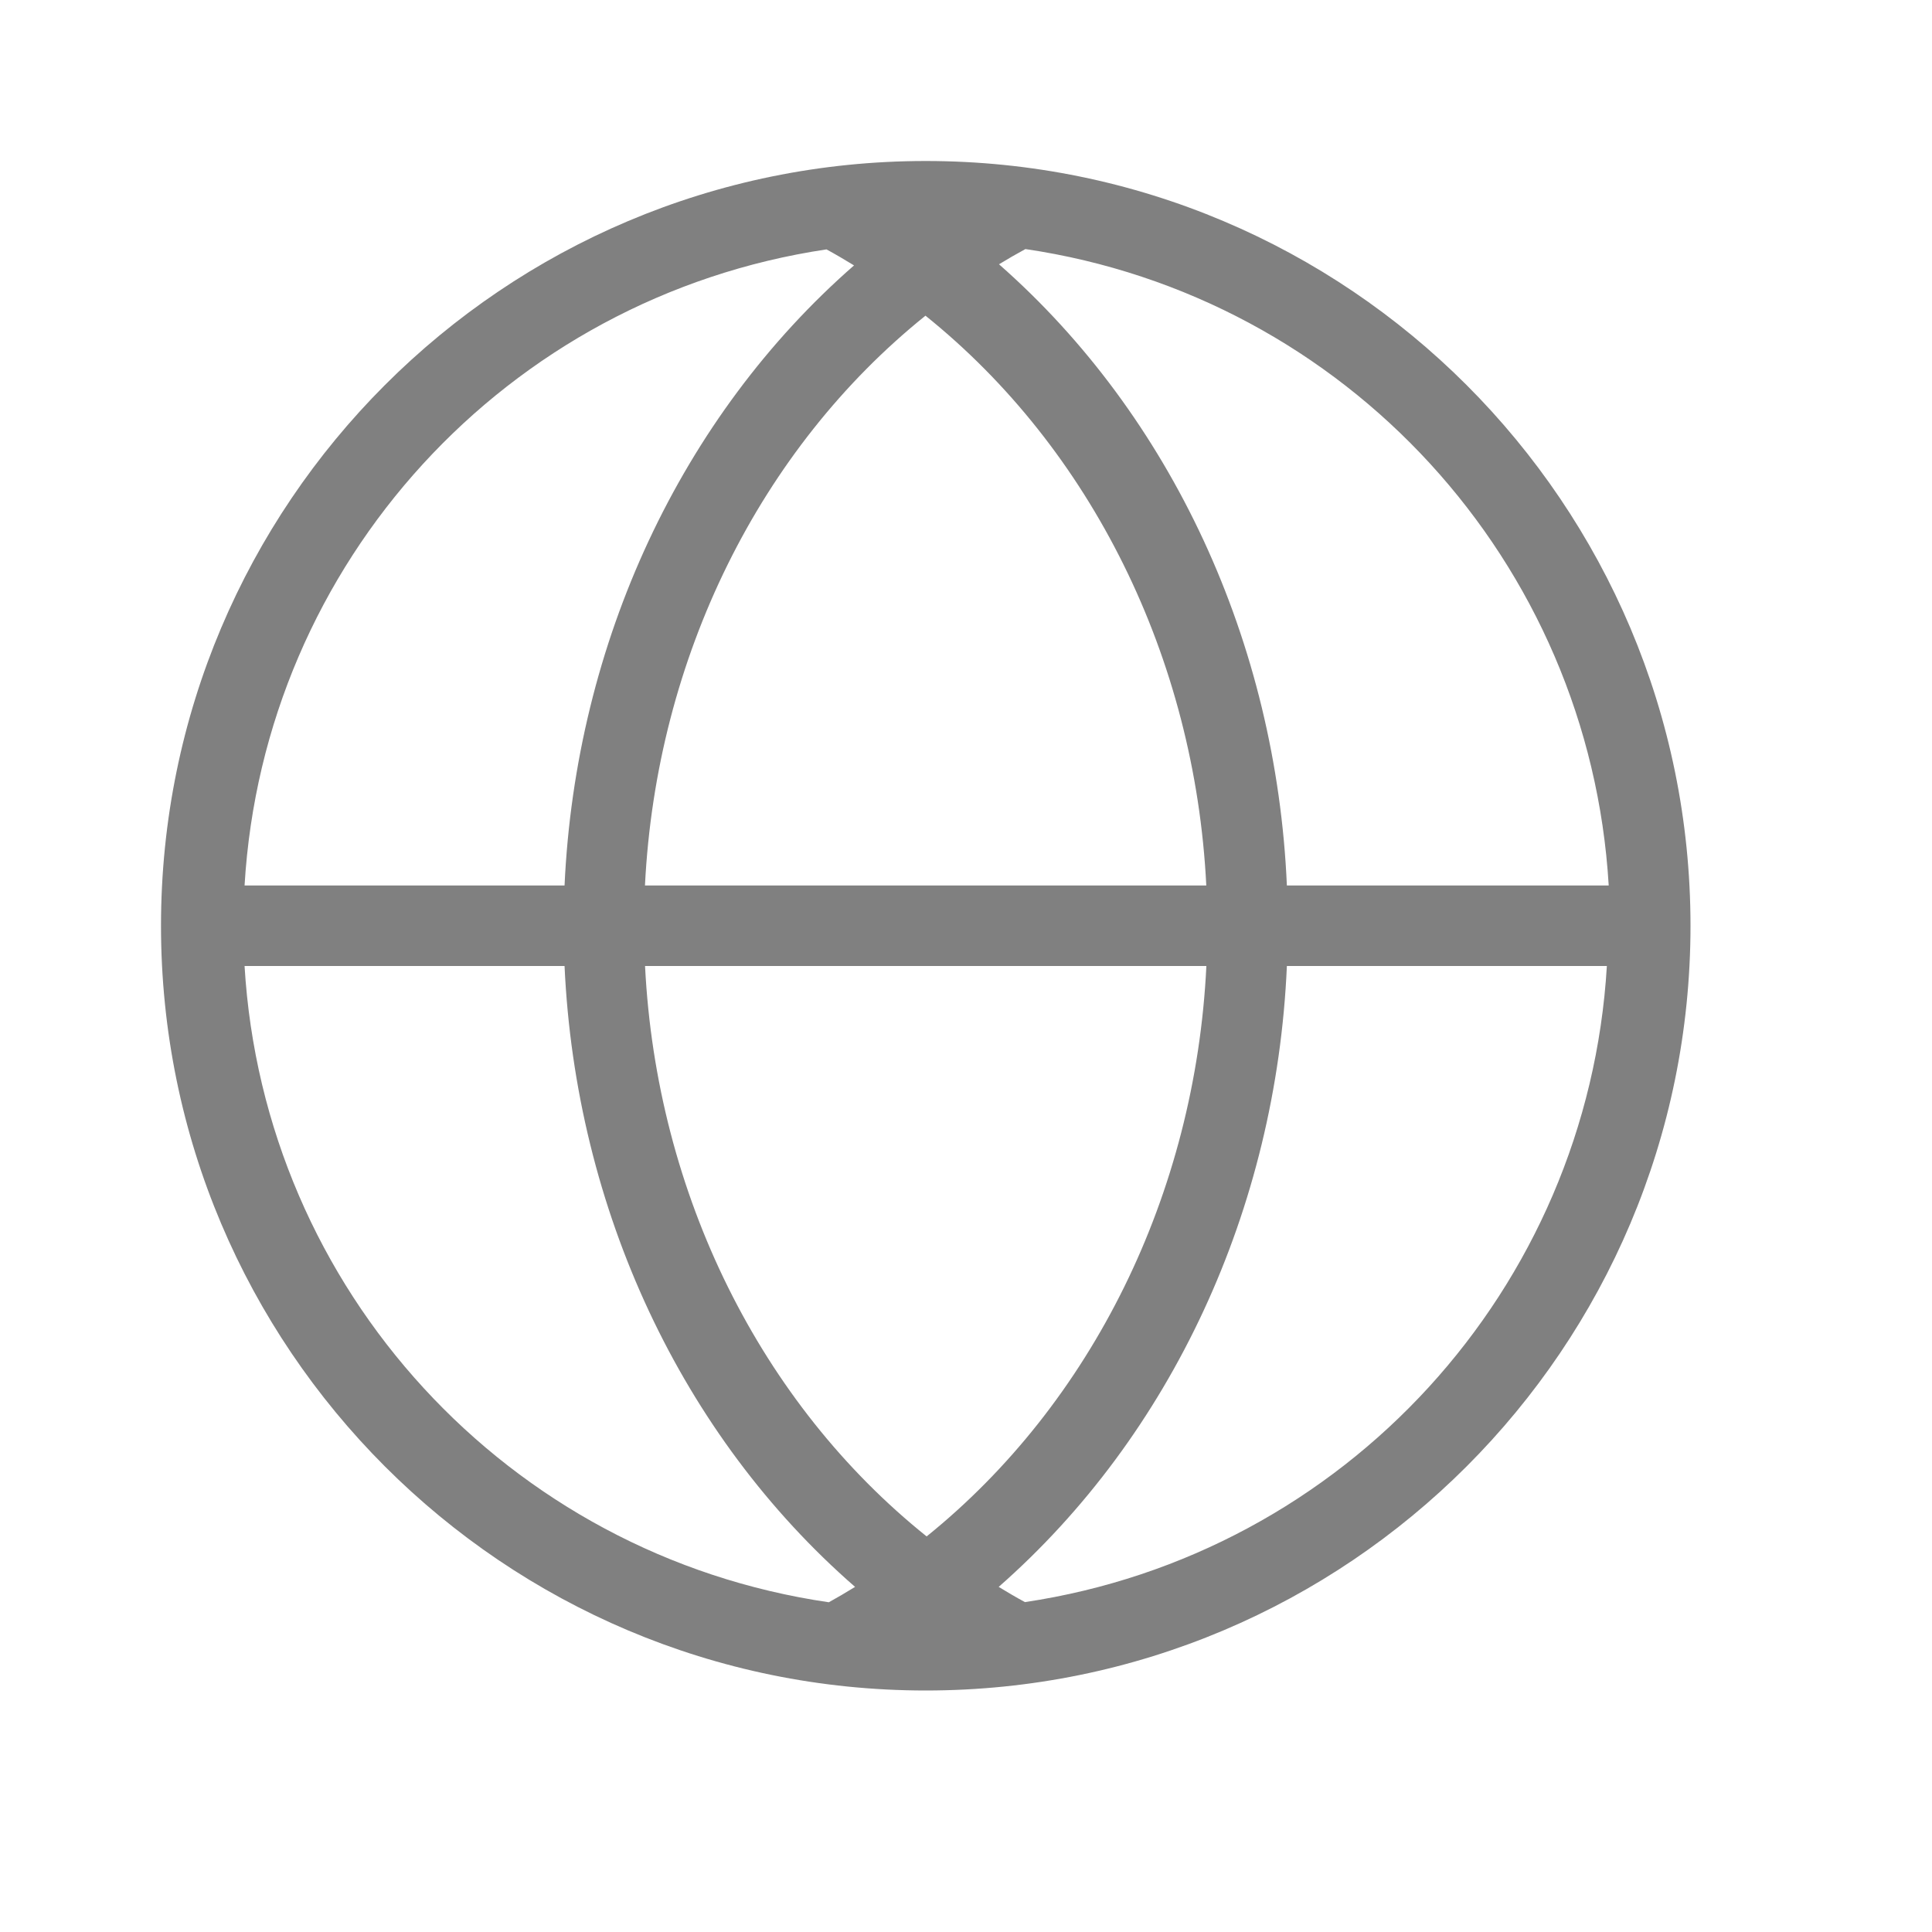 <?xml version="1.0" encoding="UTF-8" standalone="no"?>
<svg
   height="24"
   id="svg7384"
   version="1.1"
   width="24"
   sodipodi:docname="localization.svg"
   inkscape:version="1.1 (ce6663b3b7, 2021-05-25)"
   xmlns:inkscape="http://www.inkscape.org/namespaces/inkscape"
   xmlns:sodipodi="http://sodipodi.sourceforge.net/DTD/sodipodi-0.dtd"
   xmlns="http://www.w3.org/2000/svg"
   xmlns:svg="http://www.w3.org/2000/svg"
   xmlns:rdf="http://www.w3.org/1999/02/22-rdf-syntax-ns#"
   xmlns:cc="http://creativecommons.org/ns#"
   xmlns:dc="http://purl.org/dc/elements/1.1/">
  <sodipodi:namedview
     id="namedview24"
     pagecolor="#ffffff"
     bordercolor="#666666"
     borderopacity="1.0"
     inkscape:pageshadow="2"
     inkscape:pageopacity="0.0"
     inkscape:pagecheckerboard="0"
     showgrid="true"
     inkscape:snap-page="true"
     inkscape:zoom="22.627417"
     inkscape:cx="24.770834"
     inkscape:cy="10.982252"
     inkscape:window-width="1920"
     inkscape:window-height="1016"
     inkscape:window-x="0"
     inkscape:window-y="27"
     inkscape:window-maximized="1"
     inkscape:current-layer="svg7384">
    <inkscape:grid
       type="xygrid"
       id="grid894" />
  </sodipodi:namedview>
  <defs
     id="defs7386">
    <linearGradient
       id="linearGradient5606"
       inkscape:swatch="solid">
      <stop
         id="stop5608"
         offset="0"
         style="stop-color:#000000;stop-opacity:1;" />
    </linearGradient>
    <linearGradient
       id="linearGradient4526"
       inkscape:swatch="solid">
      <stop
         id="stop4528"
         offset="0"
         style="stop-color:#ffffff;stop-opacity:1;" />
    </linearGradient>
    <linearGradient
       id="linearGradient3600-4"
       inkscape:swatch="gradient">
      <stop
         id="stop3602-7"
         offset="0"
         style="stop-color:#f4f4f4;stop-opacity:1" />
      <stop
         id="stop3604-6"
         offset="1"
         style="stop-color:#dbdbdb;stop-opacity:1" />
    </linearGradient>
  </defs>
  <g
     id="layer9"
     label="status"
     style="display:inline;stroke-width:0.8"
     transform="matrix(1.25,0,0,1.25,-1064.25,260.75)" />
  <g
     id="layer2"
     style="display:inline;stroke-width:0.8"
     transform="matrix(1.25,0,0,1.25,-763,-198)" />
  <g
     id="layer4"
     style="display:inline;stroke-width:0.8"
     transform="matrix(1.25,0,0,1.25,-763,-198)" />
  <g
     id="g1812"
     style="display:inline;stroke-width:0.8"
     transform="matrix(1.25,0,0,1.25,-763,-198)" />
  <g
     id="g6217"
     style="display:inline;stroke-width:0.8"
     transform="matrix(1.25,0,0,1.25,-763,-198)" />
  <g
     id="layer3"
     style="display:inline;stroke-width:0.8"
     transform="matrix(1.25,0,0,1.25,-763,-198)" />
  <g
     id="layer1"
     style="display:inline;stroke-width:0.8"
     transform="matrix(1.25,0,0,1.25,-763,-198)" />
  <path
     id="path1237"
     style="color:#000000;fill:#808080;fill-rule:evenodd;stroke-width:2;stroke-linecap:square;stroke-linejoin:round;-inkscape-stroke:none"
     d="m 11.5,2 c -5.247,0 -9.5,4.253 -9.5,9.5 0,5.247 4.253,9.5 9.5,9.5 5.247,0 9.5,-4.253 9.5,-9.5 0,-5.247 -4.253,-9.5 -9.5,-9.5 z m 1.238,1.094 c 3.983,0.587 7.008,3.887 7.246,7.906 h -3.998 c -0.131,-3.02 -1.433,-5.834 -3.576,-7.717 0.108,-0.066 0.217,-0.129 0.328,-0.189 z m -2.471,0.004 c 0.116,0.063 0.229,0.13 0.342,0.199 -2.148,1.877 -3.458,4.684 -3.596,7.703 h -3.975 c 0.238,-4.012 3.254,-7.308 7.229,-7.902 z m 1.23,0.824 c 2.052,1.648 3.347,4.242 3.488,7.078 h -6.973 c 0.141,-2.836 1.434,-5.43 3.484,-7.078 z m -8.459,8.078 h 3.975 c 0.138,3.025 1.454,5.836 3.609,7.713 -0.107,0.066 -0.216,0.13 -0.326,0.191 -3.987,-0.582 -7.018,-3.882 -7.258,-7.904 z m 4.975,0 h 6.973 c -0.137,2.836 -1.426,5.433 -3.475,7.086 -2.057,-1.648 -3.356,-4.245 -3.498,-7.086 z m 7.973,0 h 3.975 c -0.238,4.012 -3.254,7.308 -7.229,7.902 -0.111,-0.06 -0.219,-0.124 -0.326,-0.189 2.144,-1.883 3.449,-4.693 3.58,-7.713 z"
     sodipodi:nodetypes="ssssscccccccccccccccccccccccccccc" />
</svg>
